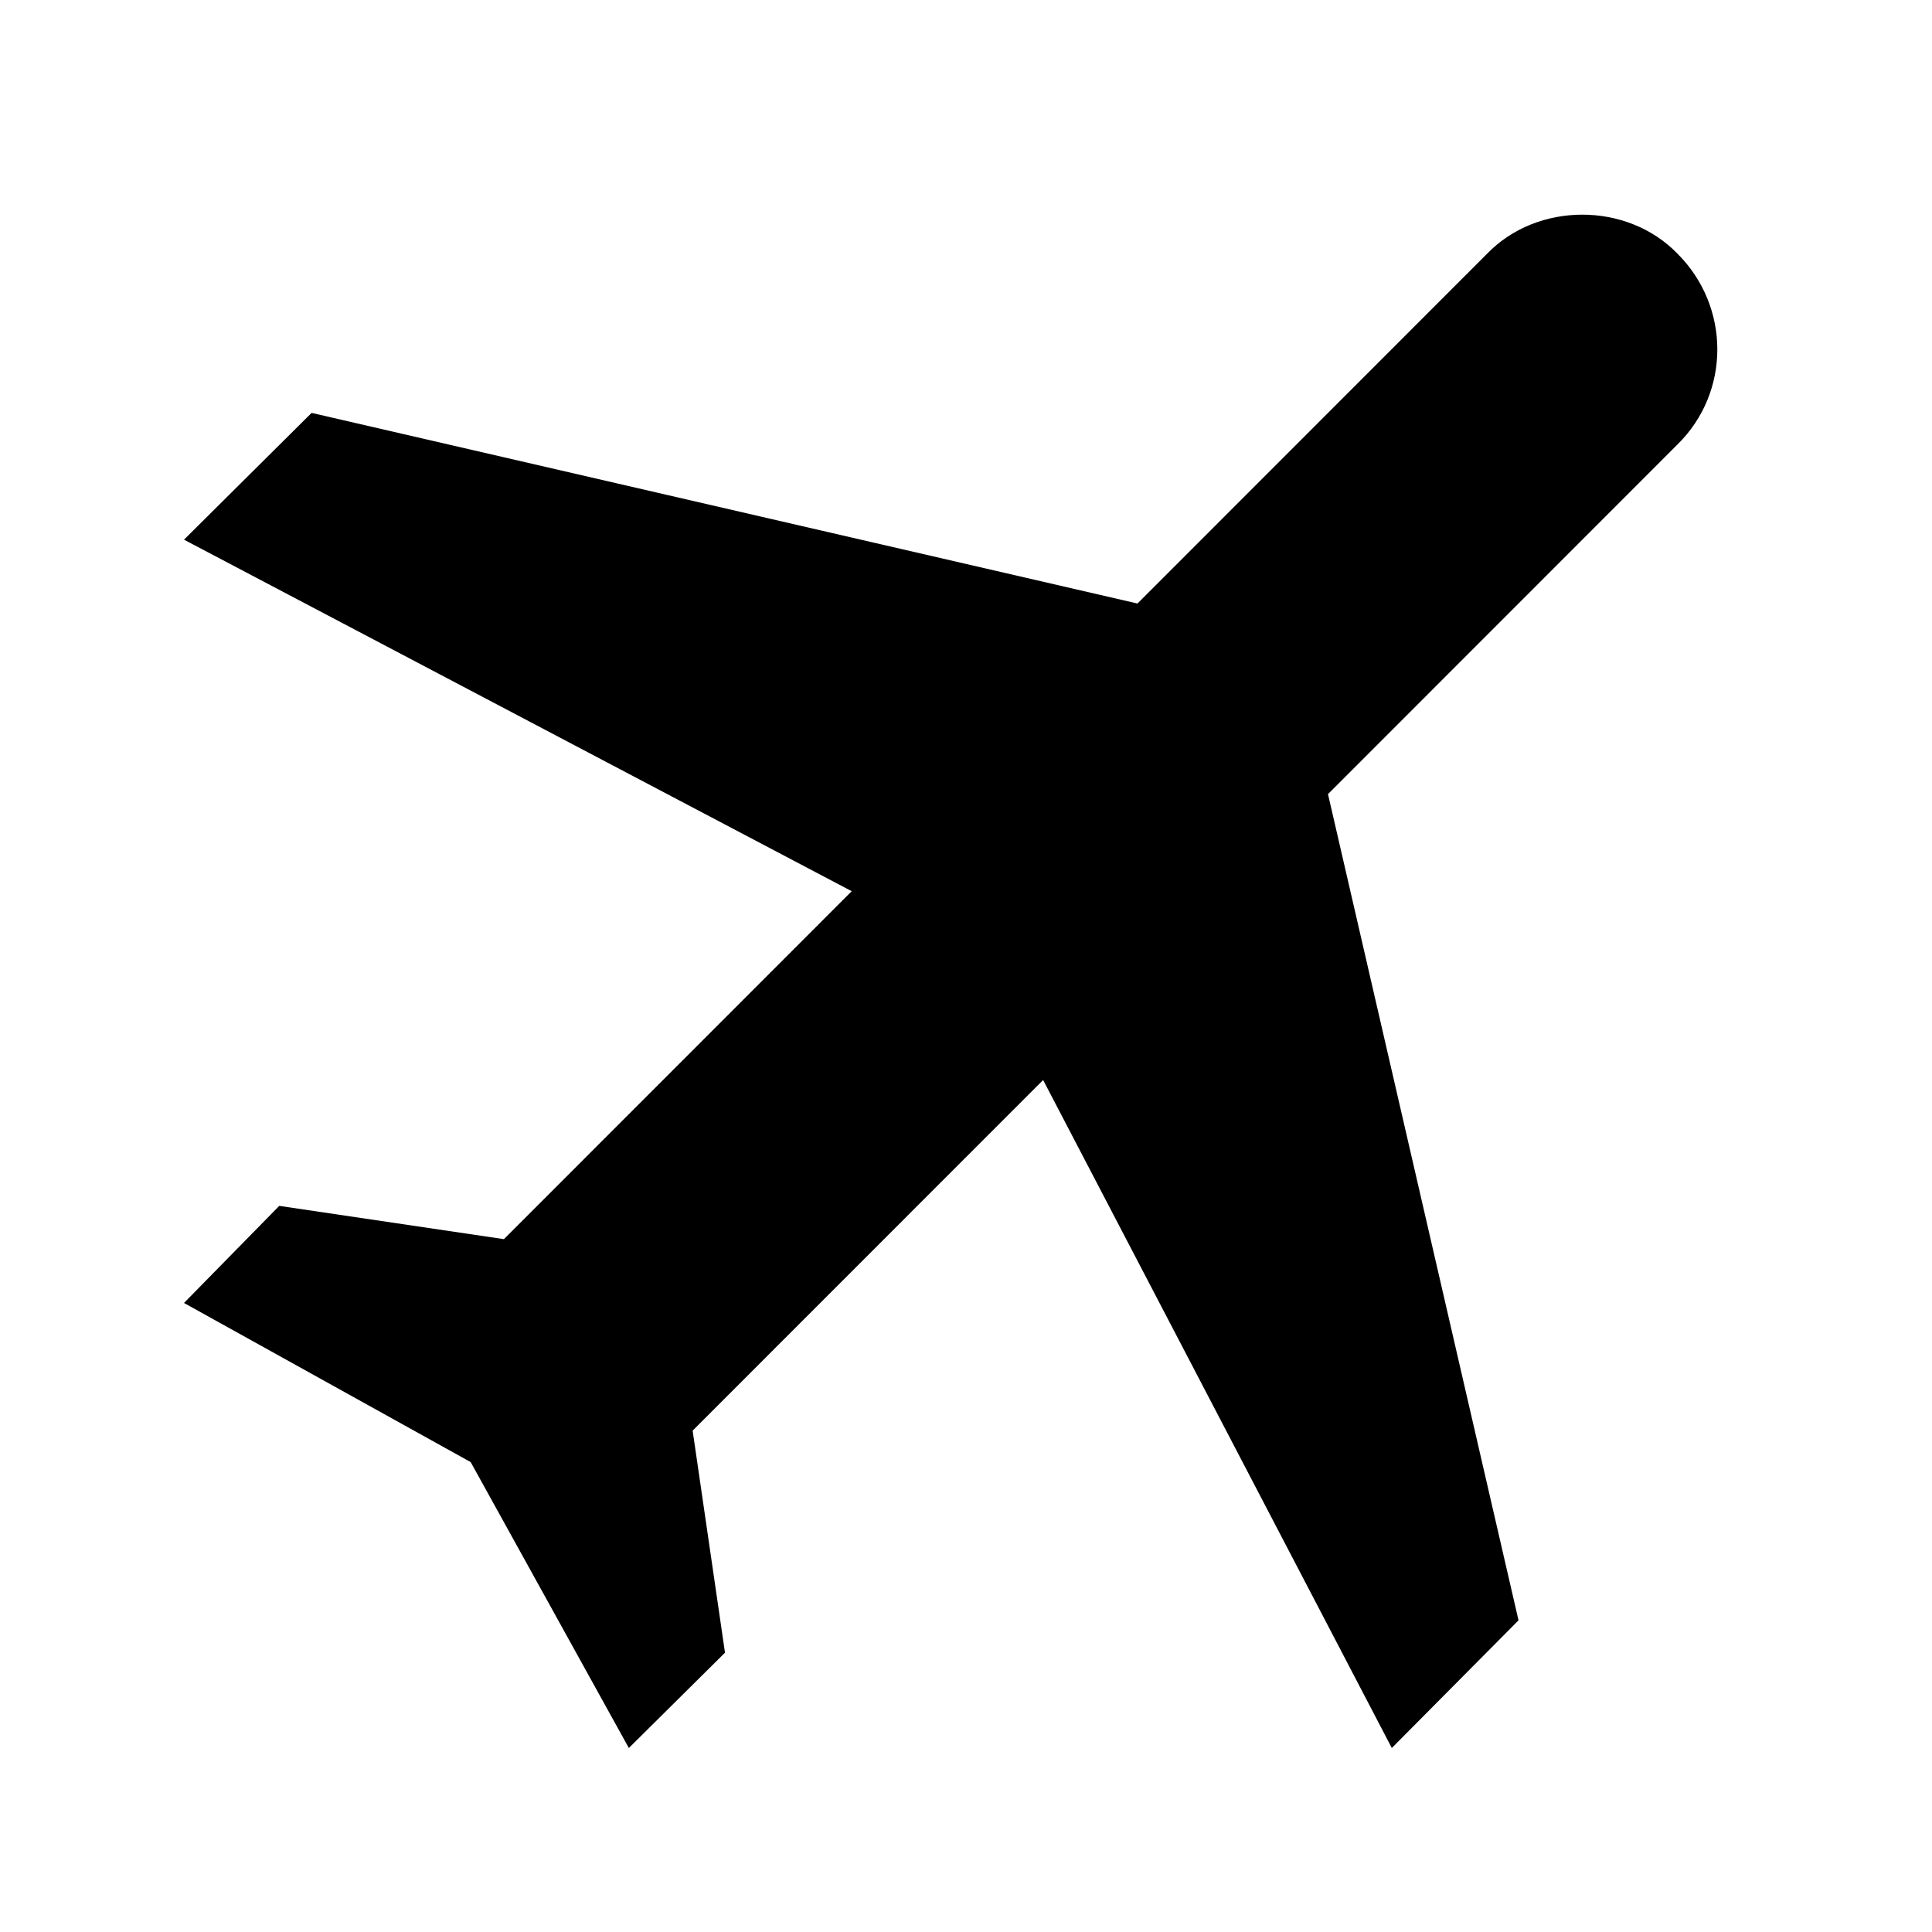<svg width="63" height="63" viewBox="0 0 63 63" fill="none" xmlns="http://www.w3.org/2000/svg">
<path d="M54.703 8.275C56.432 10.005 56.432 12.79 54.703 14.491L43.304 25.895L49.517 52.837L45.385 57L34.015 35.218L22.586 46.651L23.641 53.892L20.506 57L15.348 47.677L6 42.488L9.106 39.322L16.432 40.407L27.773 29.061L6 17.598L10.161 13.464L37.092 19.68L48.491 8.275C50.132 6.575 53.062 6.575 54.703 8.275Z" fill="black"/>
</svg>
